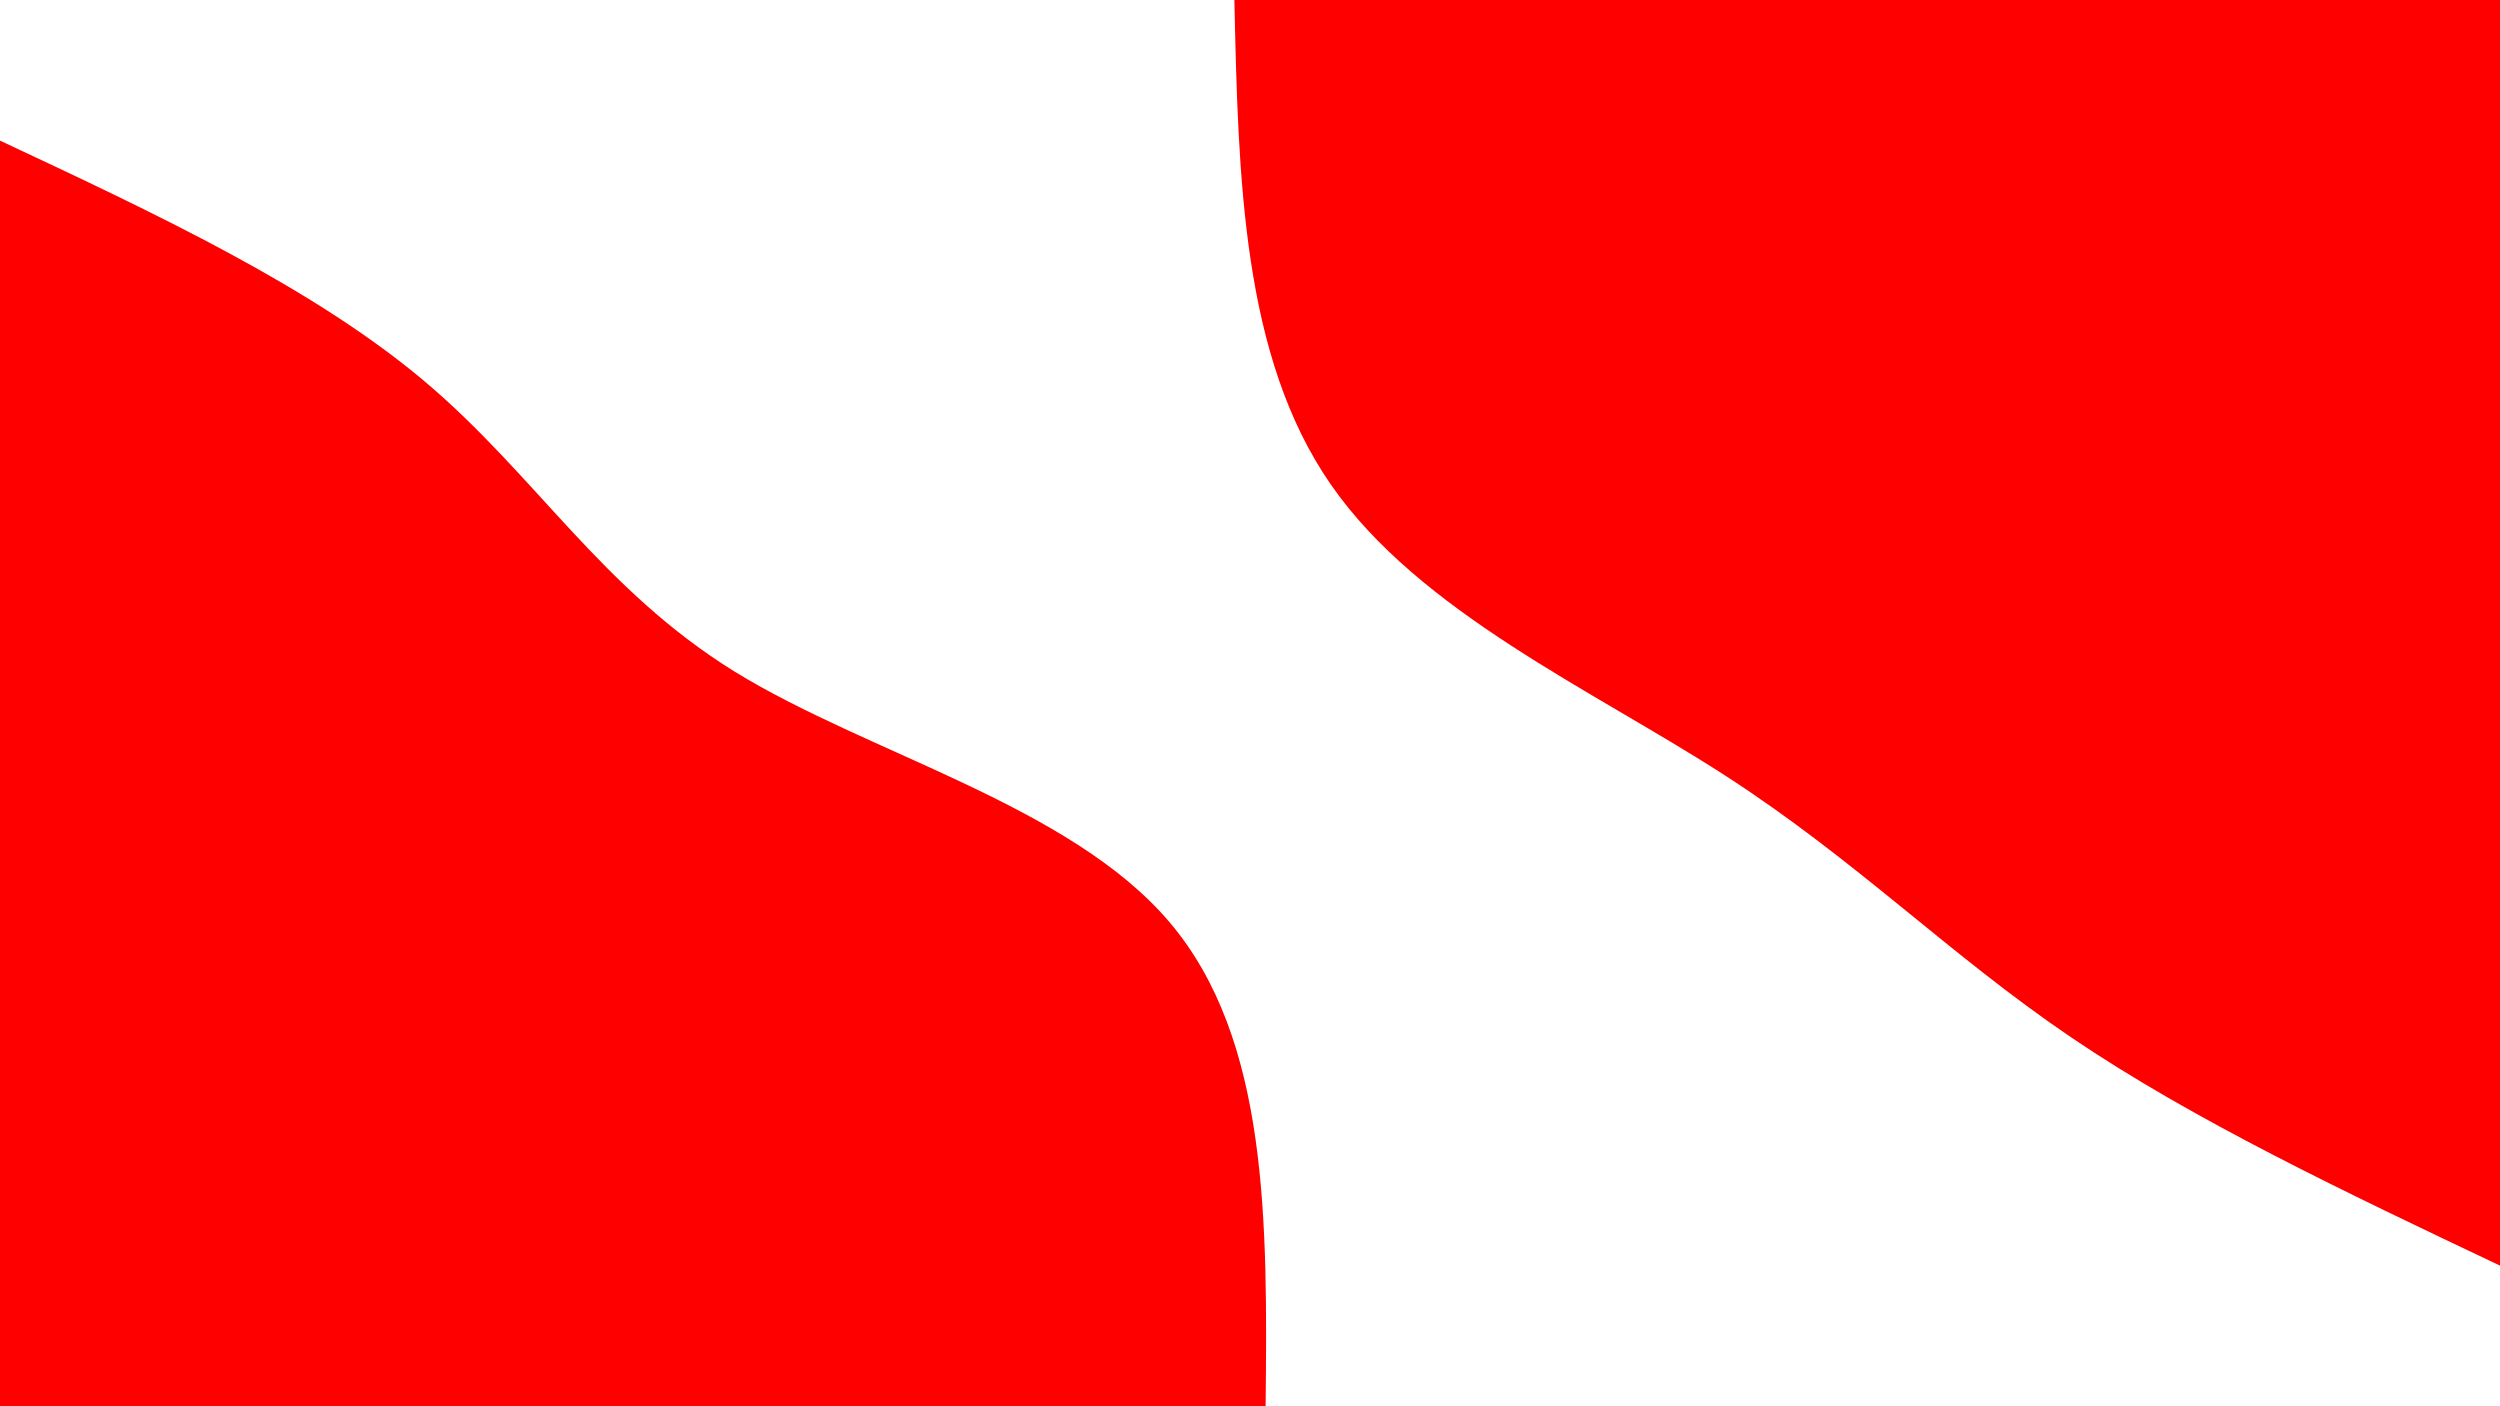 <svg id="visual" viewBox="0 0 960 540" width="960" height="540" xmlns="http://www.w3.org/2000/svg" xmlns:xlink="http://www.w3.org/1999/xlink" version="1.1"><rect x="0" y="0" width="960" height="540" fill="#ffffff"></rect><defs><linearGradient id="grad1_0" x1="43.8%" y1="0%" x2="100%" y2="100%"><stop offset="14.444%" stop-color="#ffffff" stop-opacity="1"></stop><stop offset="85.556%" stop-color="#ffffff" stop-opacity="1"></stop></linearGradient></defs><defs><linearGradient id="grad2_0" x1="0%" y1="0%" x2="56.3%" y2="100%"><stop offset="14.444%" stop-color="#ffffff" stop-opacity="1"></stop><stop offset="85.556%" stop-color="#ffffff" stop-opacity="1"></stop></linearGradient></defs><g transform="translate(960, 0)"><path d="M0 486C-59 458 -117.9 430.1 -164.9 398.2C-211.9 366.3 -246.9 330.5 -297.7 297.7C-348.5 264.9 -415 235.1 -449 186C-483 136.9 -484.5 68.4 -486 0L0 0Z" fill="#ff0000"></path></g><g transform="translate(0, 540)"><path d="M0 -486C60.2 -457.8 120.3 -429.6 163 -393.6C205.7 -357.6 230.9 -313.8 282.1 -282.1C333.4 -250.5 410.7 -231 449 -186C487.3 -141 486.7 -70.5 486 0L0 0Z" fill="#ff0000"></path></g></svg>